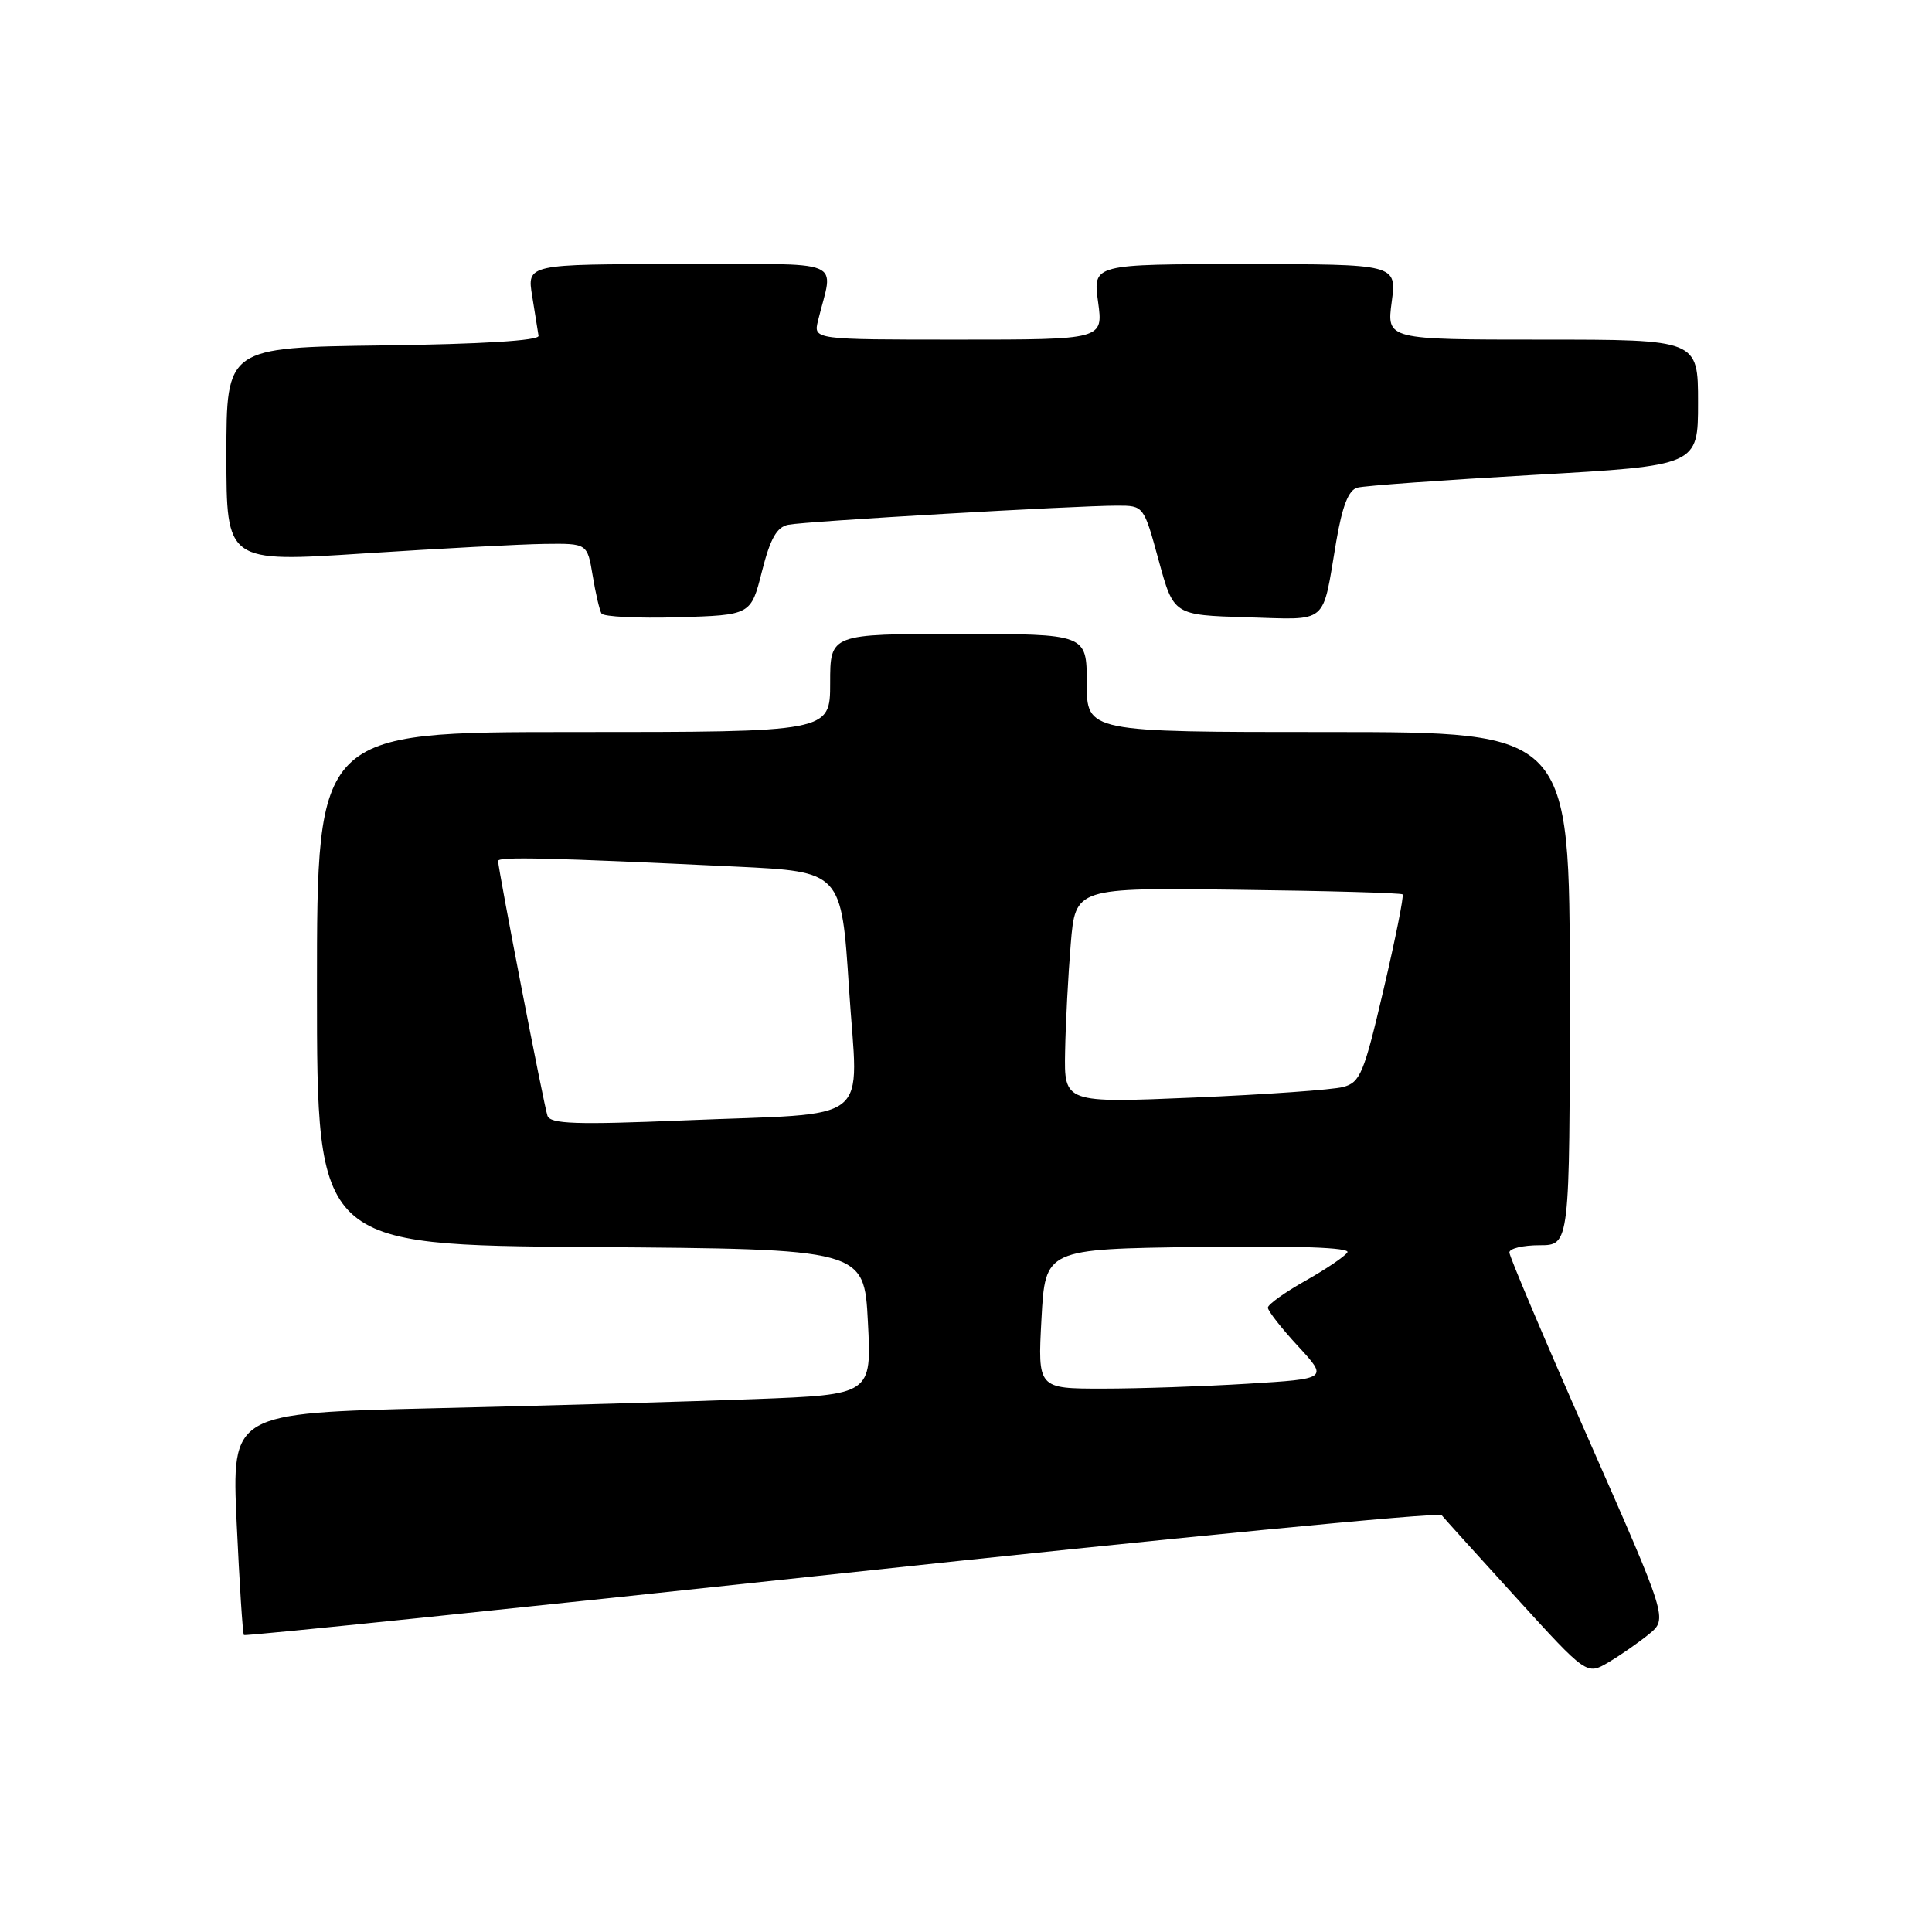 <?xml version="1.0" encoding="UTF-8" standalone="no"?>
<!DOCTYPE svg PUBLIC "-//W3C//DTD SVG 1.1//EN" "http://www.w3.org/Graphics/SVG/1.1/DTD/svg11.dtd" >
<svg xmlns="http://www.w3.org/2000/svg" xmlns:xlink="http://www.w3.org/1999/xlink" version="1.1" viewBox="0 0 256 256">
 <g >
 <path fill="currentColor"
d=" M 218.50 216.53 C 220.97 214.50 220.97 214.50 210.49 190.71 C 204.72 177.62 200.00 166.48 200.00 165.96 C 200.00 165.43 201.80 165.00 204.00 165.00 C 208.00 165.00 208.00 165.00 208.00 131.00 C 208.00 97.00 208.00 97.00 176.00 97.00 C 144.00 97.00 144.00 97.00 144.00 90.50 C 144.00 84.00 144.00 84.00 127.00 84.00 C 110.00 84.00 110.00 84.00 110.00 90.50 C 110.00 97.00 110.00 97.00 76.00 97.00 C 42.00 97.00 42.00 97.00 42.00 130.99 C 42.00 164.98 42.00 164.98 78.25 165.24 C 114.50 165.50 114.50 165.50 115.00 175.15 C 115.50 184.80 115.50 184.80 100.00 185.39 C 91.47 185.71 72.40 186.26 57.60 186.60 C 30.70 187.24 30.70 187.24 31.36 201.80 C 31.73 209.80 32.16 216.49 32.32 216.65 C 32.48 216.82 68.12 213.14 111.52 208.48 C 154.91 203.82 190.69 200.35 191.02 200.76 C 191.35 201.17 195.81 206.11 200.93 211.73 C 210.25 221.97 210.25 221.97 213.14 220.26 C 214.73 219.32 217.14 217.64 218.50 216.53 Z  M 100.96 75.72 C 102.07 71.34 102.93 69.83 104.46 69.53 C 106.73 69.07 142.51 67.00 148.03 67.00 C 151.55 67.00 151.55 67.00 153.53 74.25 C 155.51 81.50 155.51 81.50 165.18 81.79 C 176.17 82.11 175.16 82.96 177.05 71.79 C 177.86 67.05 178.68 64.94 179.85 64.62 C 180.76 64.36 191.29 63.61 203.25 62.93 C 225.00 61.70 225.00 61.70 225.00 53.35 C 225.00 45.00 225.00 45.00 204.37 45.00 C 183.74 45.00 183.74 45.00 184.41 40.00 C 185.07 35.00 185.07 35.00 164.94 35.00 C 144.81 35.00 144.81 35.00 145.50 40.00 C 146.19 45.00 146.19 45.00 126.99 45.00 C 107.78 45.00 107.78 45.00 108.39 42.50 C 110.43 34.11 112.60 35.00 90.02 35.00 C 69.82 35.00 69.82 35.00 70.52 39.25 C 70.90 41.59 71.28 43.95 71.36 44.50 C 71.45 45.13 63.86 45.60 50.75 45.77 C 30.00 46.04 30.00 46.04 30.00 60.28 C 30.00 74.52 30.00 74.52 48.25 73.33 C 58.29 72.68 69.05 72.11 72.16 72.07 C 77.82 72.00 77.82 72.00 78.53 76.25 C 78.91 78.59 79.44 80.85 79.70 81.29 C 79.95 81.72 84.51 81.94 89.83 81.79 C 99.50 81.50 99.50 81.50 100.96 75.72 Z  M 138.00 174.75 C 138.50 165.50 138.50 165.50 158.82 165.23 C 171.95 165.05 178.93 165.31 178.54 165.94 C 178.20 166.48 175.69 168.18 172.97 169.71 C 170.24 171.25 168.00 172.85 168.00 173.27 C 168.00 173.70 169.79 175.99 171.99 178.37 C 175.98 182.70 175.98 182.70 165.33 183.35 C 159.48 183.71 150.82 184.00 146.09 184.00 C 137.50 184.00 137.50 184.00 138.00 174.75 Z  M 72.54 147.84 C 72.07 146.49 66.00 115.16 66.00 114.08 C 66.00 113.49 72.83 113.65 97.50 114.83 C 111.50 115.50 111.50 115.50 112.50 131.00 C 113.69 149.38 116.18 147.39 90.55 148.46 C 76.29 149.05 72.92 148.93 72.54 147.84 Z  M 141.13 139.33 C 141.20 135.57 141.54 129.15 141.88 125.06 C 142.50 117.62 142.50 117.62 164.00 117.90 C 175.82 118.04 185.66 118.32 185.85 118.51 C 186.04 118.70 184.91 124.37 183.33 131.11 C 180.73 142.25 180.24 143.43 177.97 144.03 C 176.59 144.40 167.71 145.03 158.23 145.43 C 141.00 146.16 141.00 146.16 141.13 139.33 Z "/>
</g>
</svg>